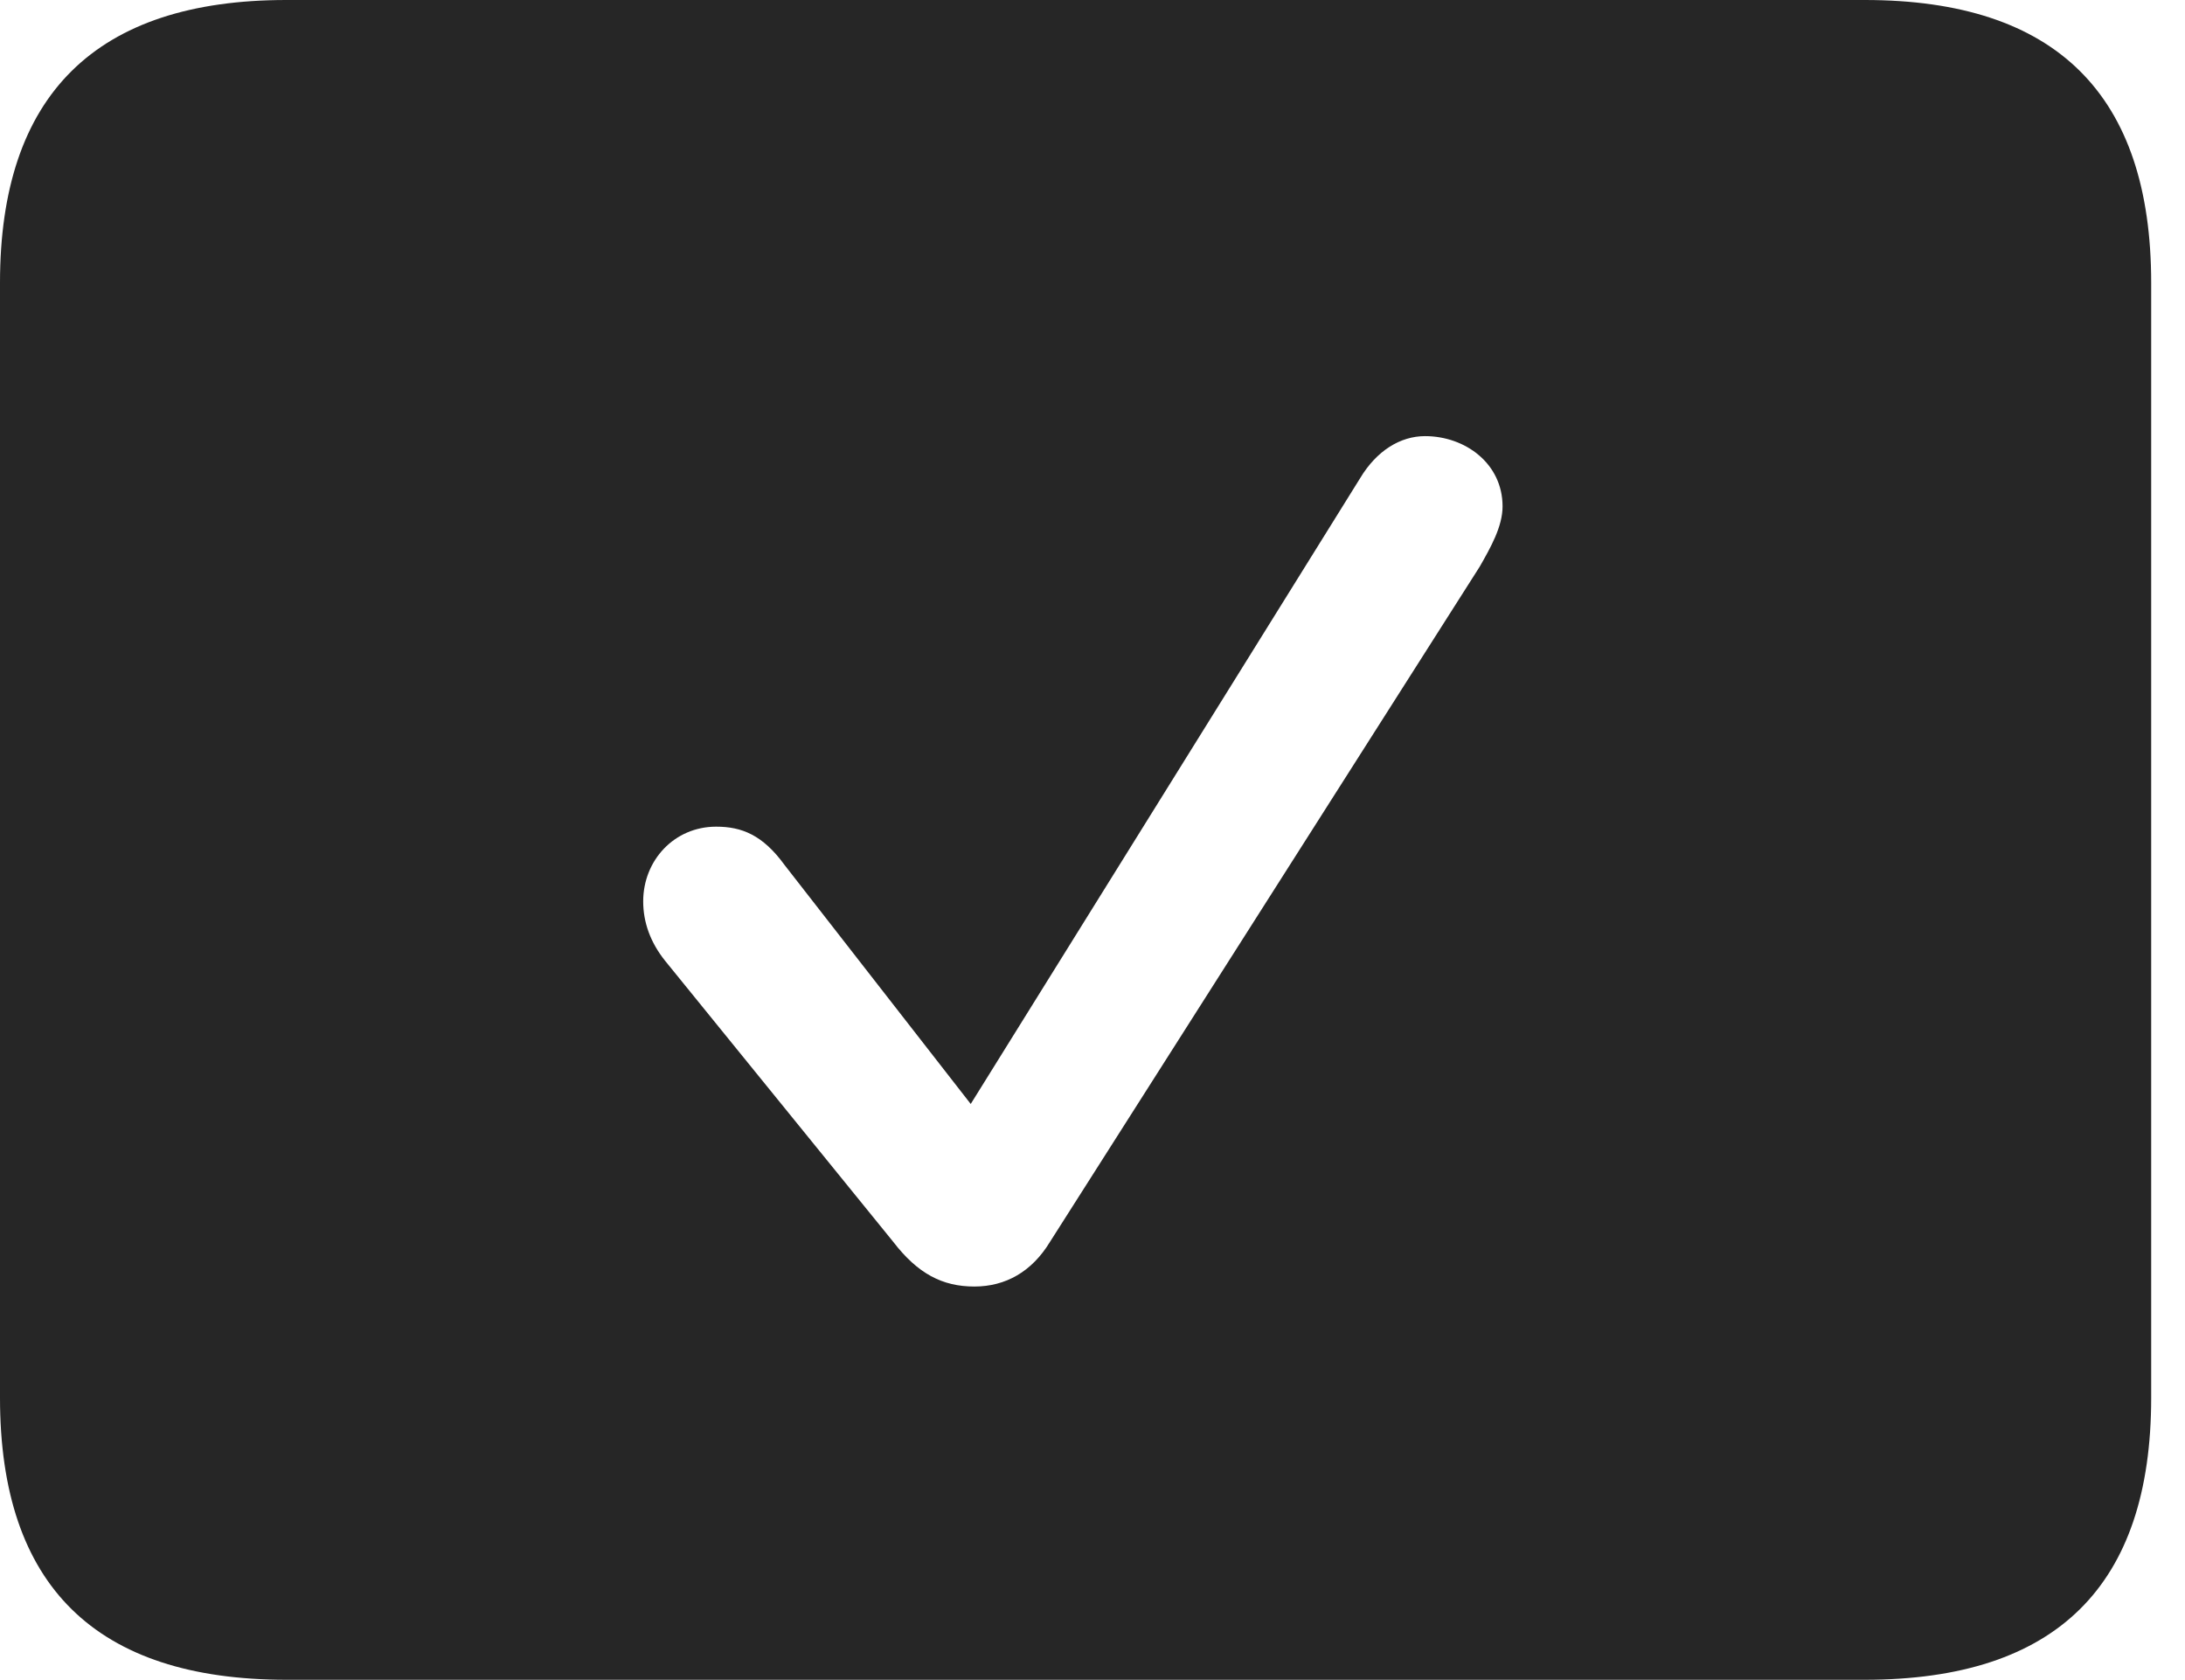<?xml version="1.0" encoding="UTF-8"?>
<!--Generator: Apple Native CoreSVG 341-->
<!DOCTYPE svg
PUBLIC "-//W3C//DTD SVG 1.1//EN"
       "http://www.w3.org/Graphics/SVG/1.1/DTD/svg11.dtd">
<svg version="1.1" xmlns="http://www.w3.org/2000/svg" xmlns:xlink="http://www.w3.org/1999/xlink" viewBox="0 0 23.389 17.979">
 <g>
  <rect height="17.979" opacity="0" width="23.389" x="0" y="0"/>
  <path d="M23.027 3.027L23.027 14.961C23.027 16.973 22.012 17.979 19.961 17.979L3.066 17.979C1.025 17.979 0 16.973 0 14.961L0 3.027C0 1.016 1.025 0 3.066 0L19.961 0C22.012 0 23.027 1.016 23.027 3.027ZM14.56 5.117L10.391 11.816L8.398 9.258C8.164 8.936 7.939 8.848 7.666 8.848C7.217 8.848 6.885 9.209 6.885 9.648C6.885 9.873 6.963 10.088 7.119 10.283L9.561 13.291C9.824 13.633 10.088 13.77 10.43 13.77C10.762 13.77 11.045 13.613 11.24 13.291L15.84 6.064C15.957 5.859 16.084 5.635 16.084 5.42C16.084 4.961 15.684 4.668 15.254 4.668C14.99 4.668 14.736 4.824 14.56 5.117Z" fill="black" fill-opacity="0.85"/>
 </g>
</svg>
